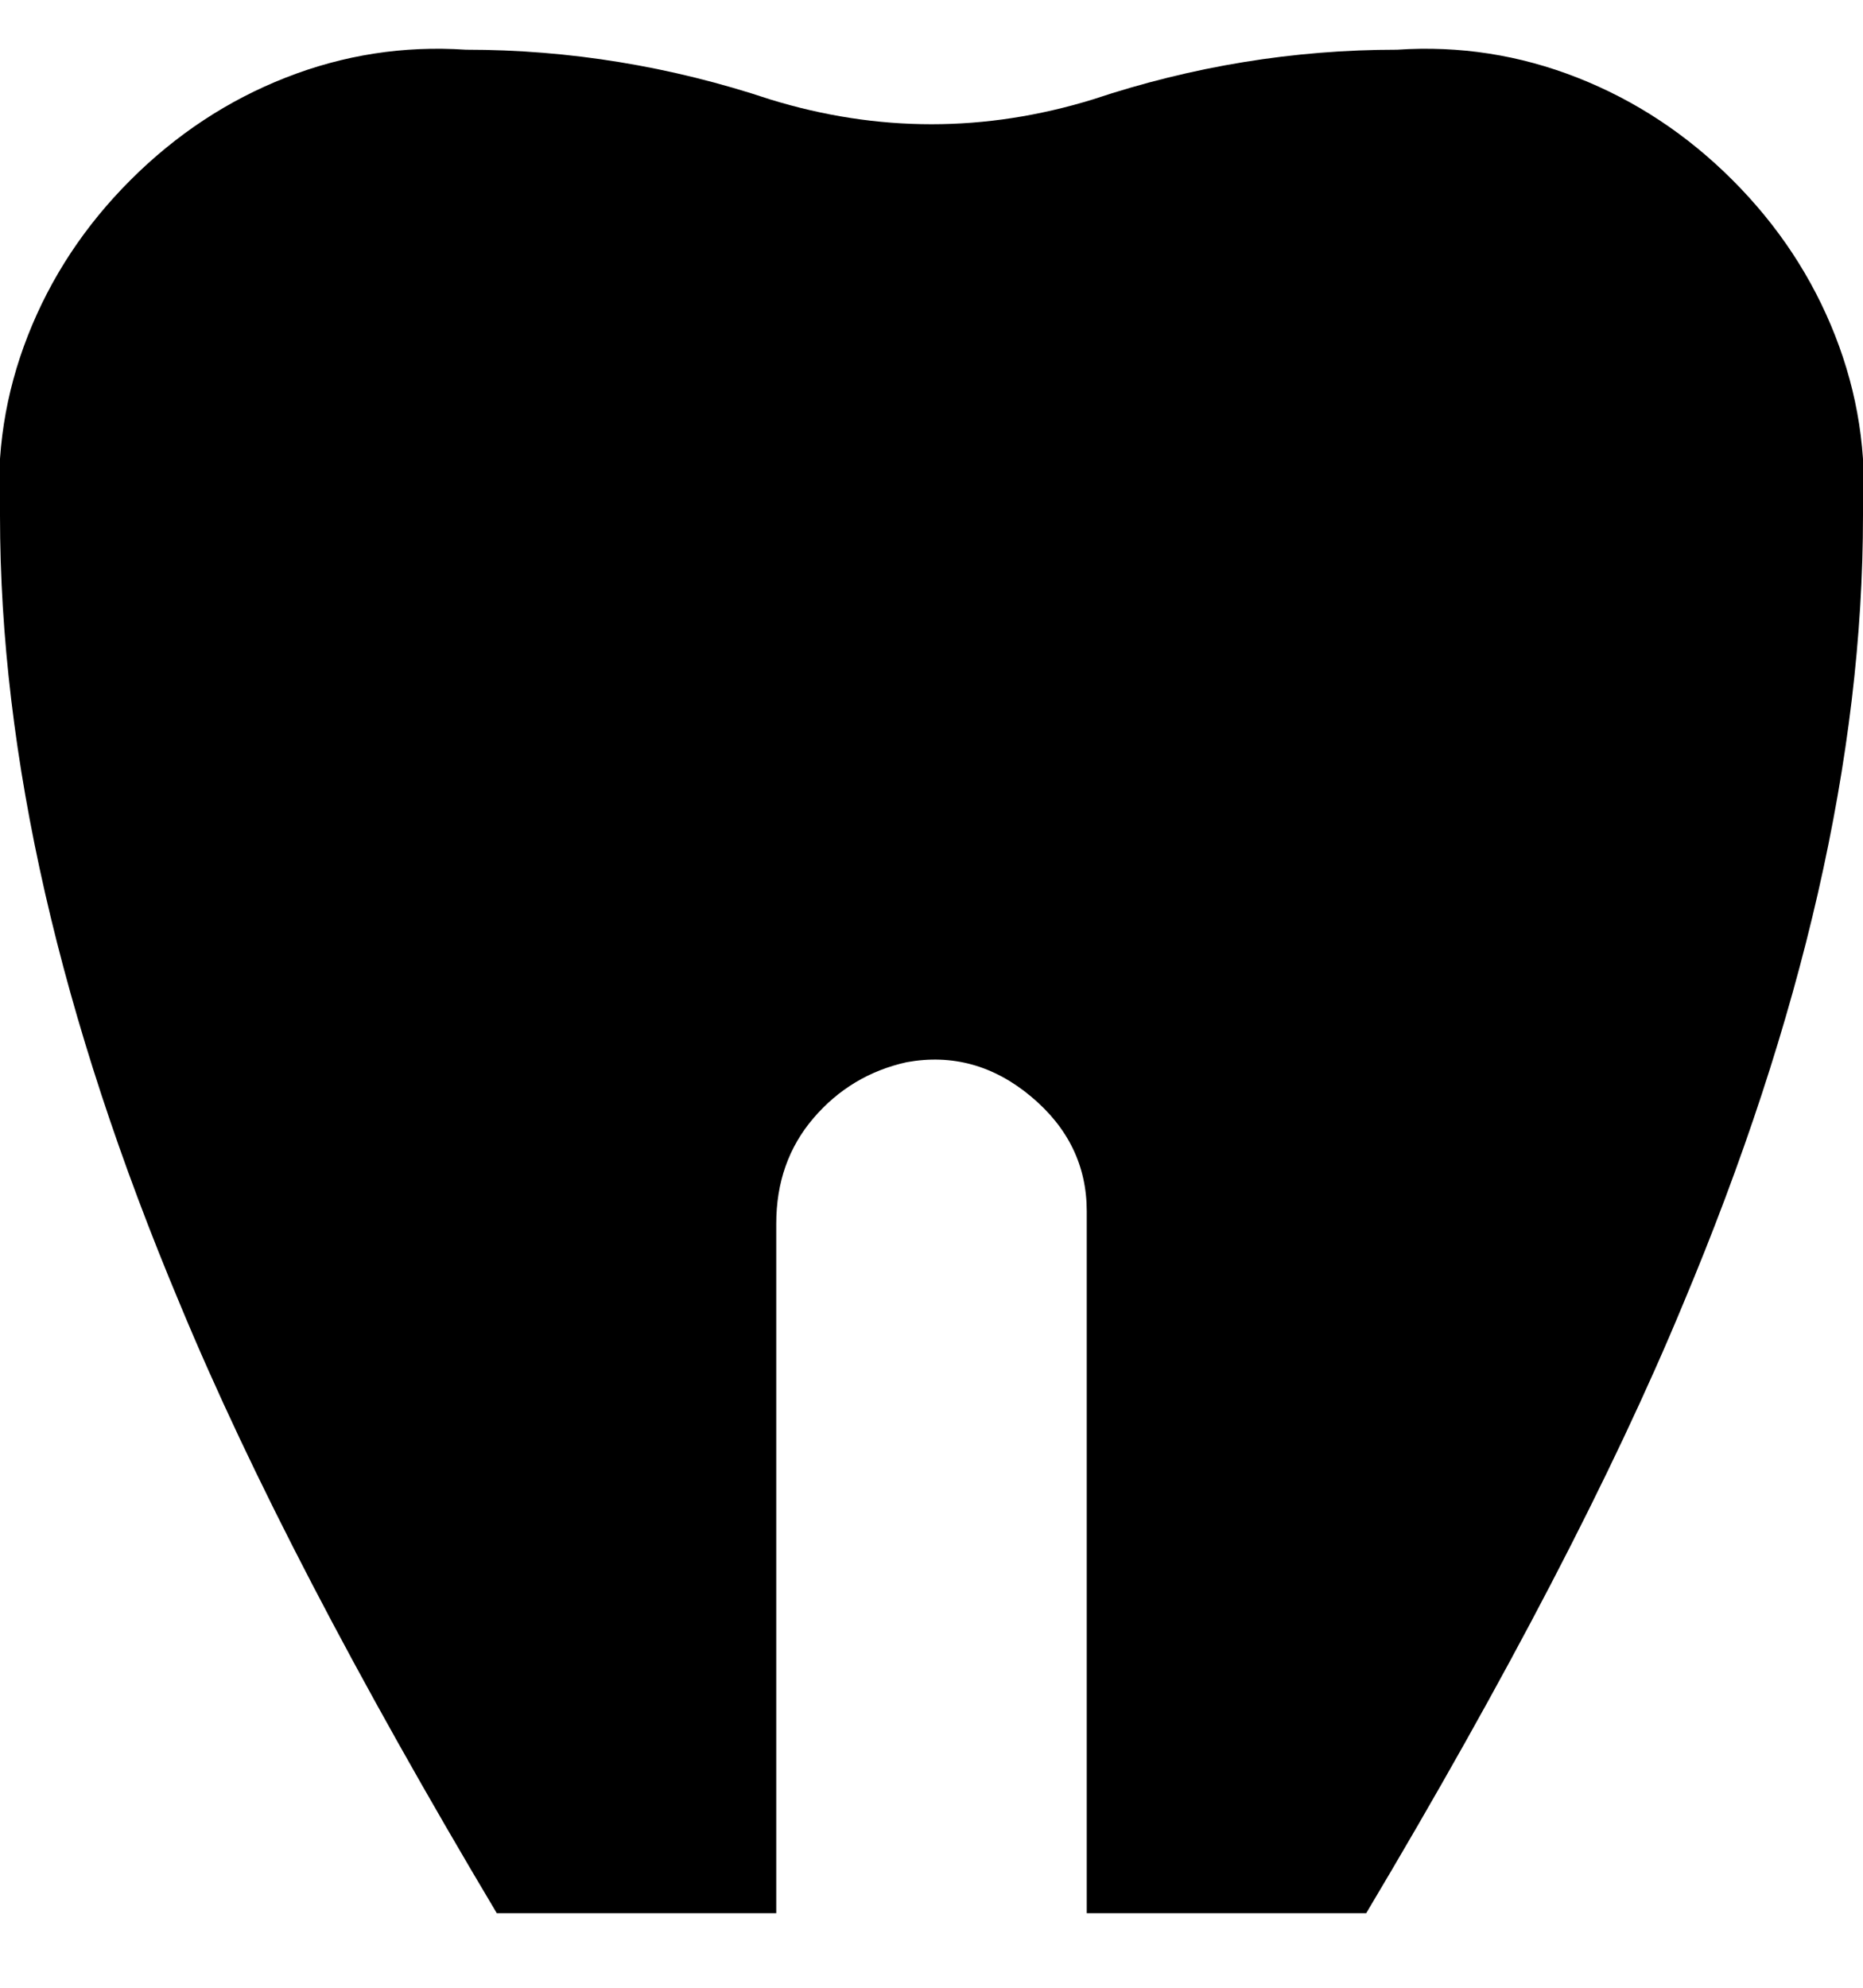 <svg viewBox="0 0 300.001 320" xmlns="http://www.w3.org/2000/svg"><path d="M225 8q-25 0-49 8-13 4-26 4t-26-4q-24-8-49-8-15-1-29 4.5T21 29Q10 40 4.5 54T0 83q0 58 29 127 17 41 51 98h45V197q0-10 6-17t15-9q11-2 20 5.5t9 18.5v113h45q34-57 51-98 29-69 29-127 1-15-4.5-29T279 29q-11-11-25-16.5T225 8z"/></svg>